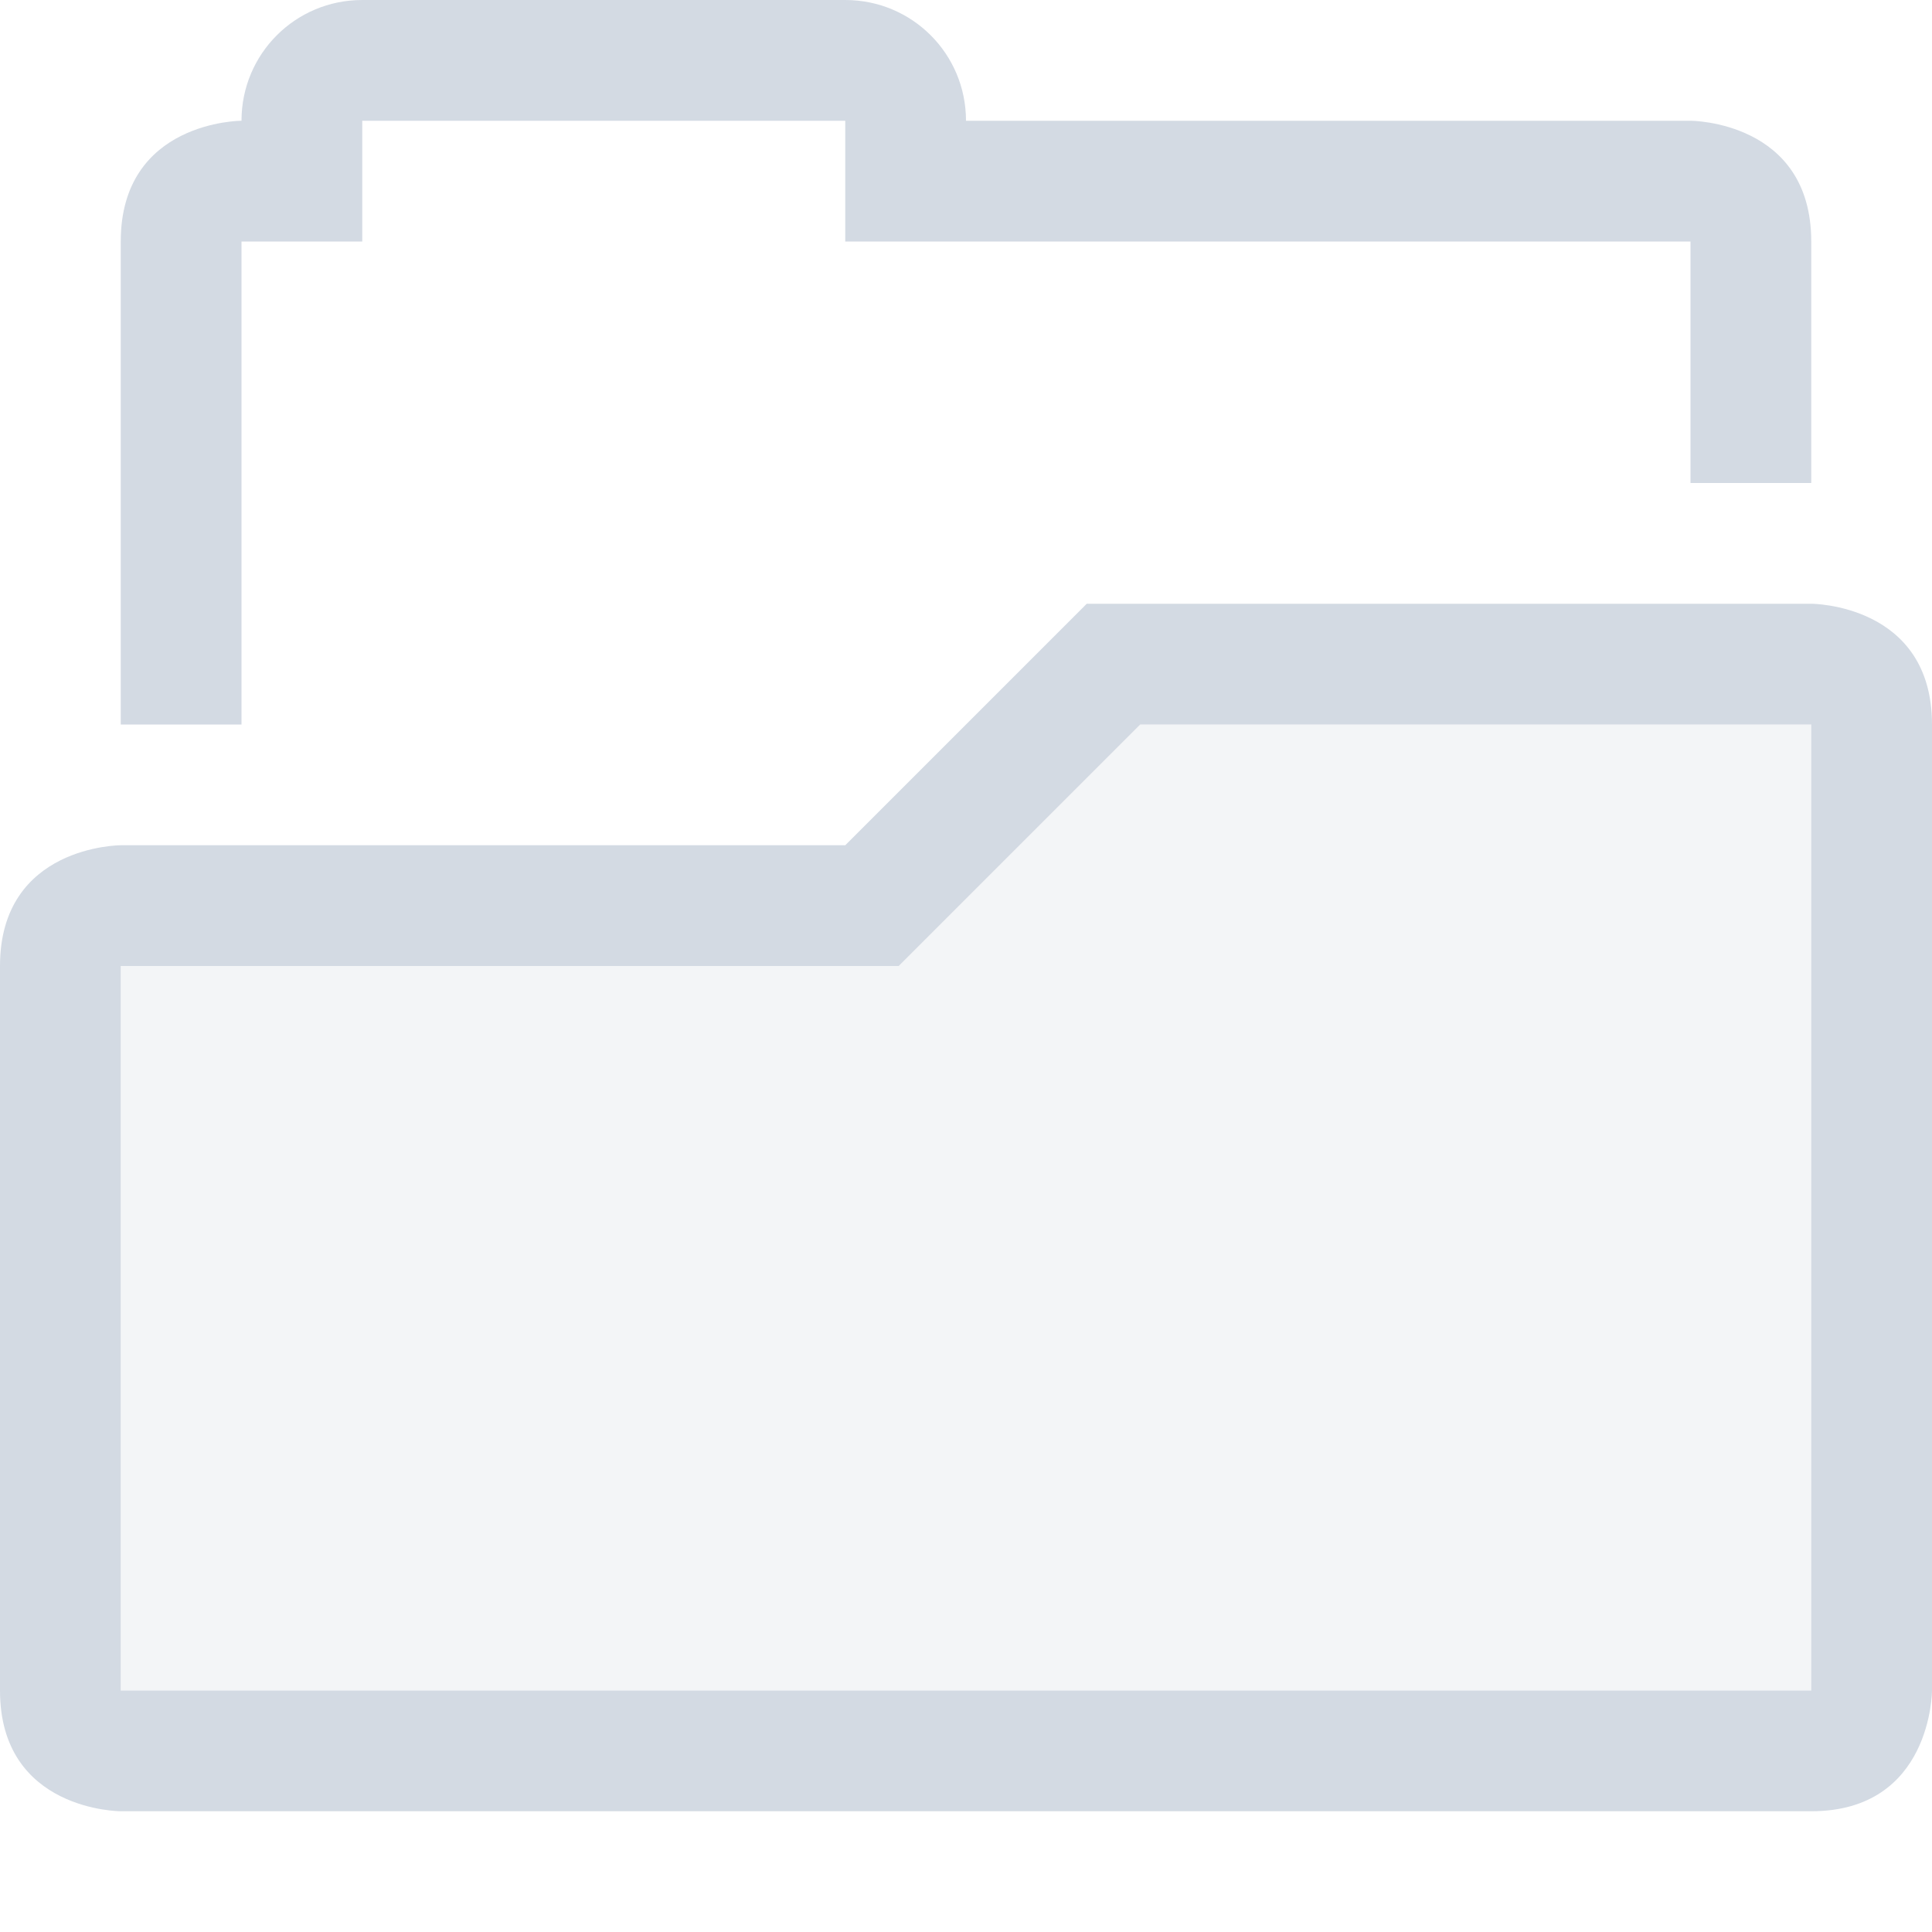 <svg width="16" height="16" version="1.1" xmlns="http://www.w3.org/2000/svg">
 <defs>
  <style id="current-color-scheme" type="text/css">.ColorScheme-Text{color:#727272}</style>
 </defs>
 <g fill="#d3dae3">
  <path d="m3 0c-0.554 0-1 0.446-1 1 0 0-1 0-1 1v4h1v-4h1v-1h4v1h7v2h1v-2c0-1-1-1-1-1h-6c0-0.554-0.446-1-1-1h-4z" style="paint-order:fill markers stroke"/>
  <path d="m9 5-2 2h-6s-1 0-1 1v6c0 1 1 1 1 1h14c1 0 1-1 1-1v-8c0-1-1-1-1-1h-6zm0.443 1h5.557v8h-14v-6h6.443l2-2z"/>
  <path class="ColorScheme-Text" d="M15 6v8H1V8h6.443l2-2z" color="#727272" opacity=".25"/>
 </g>
</svg>
